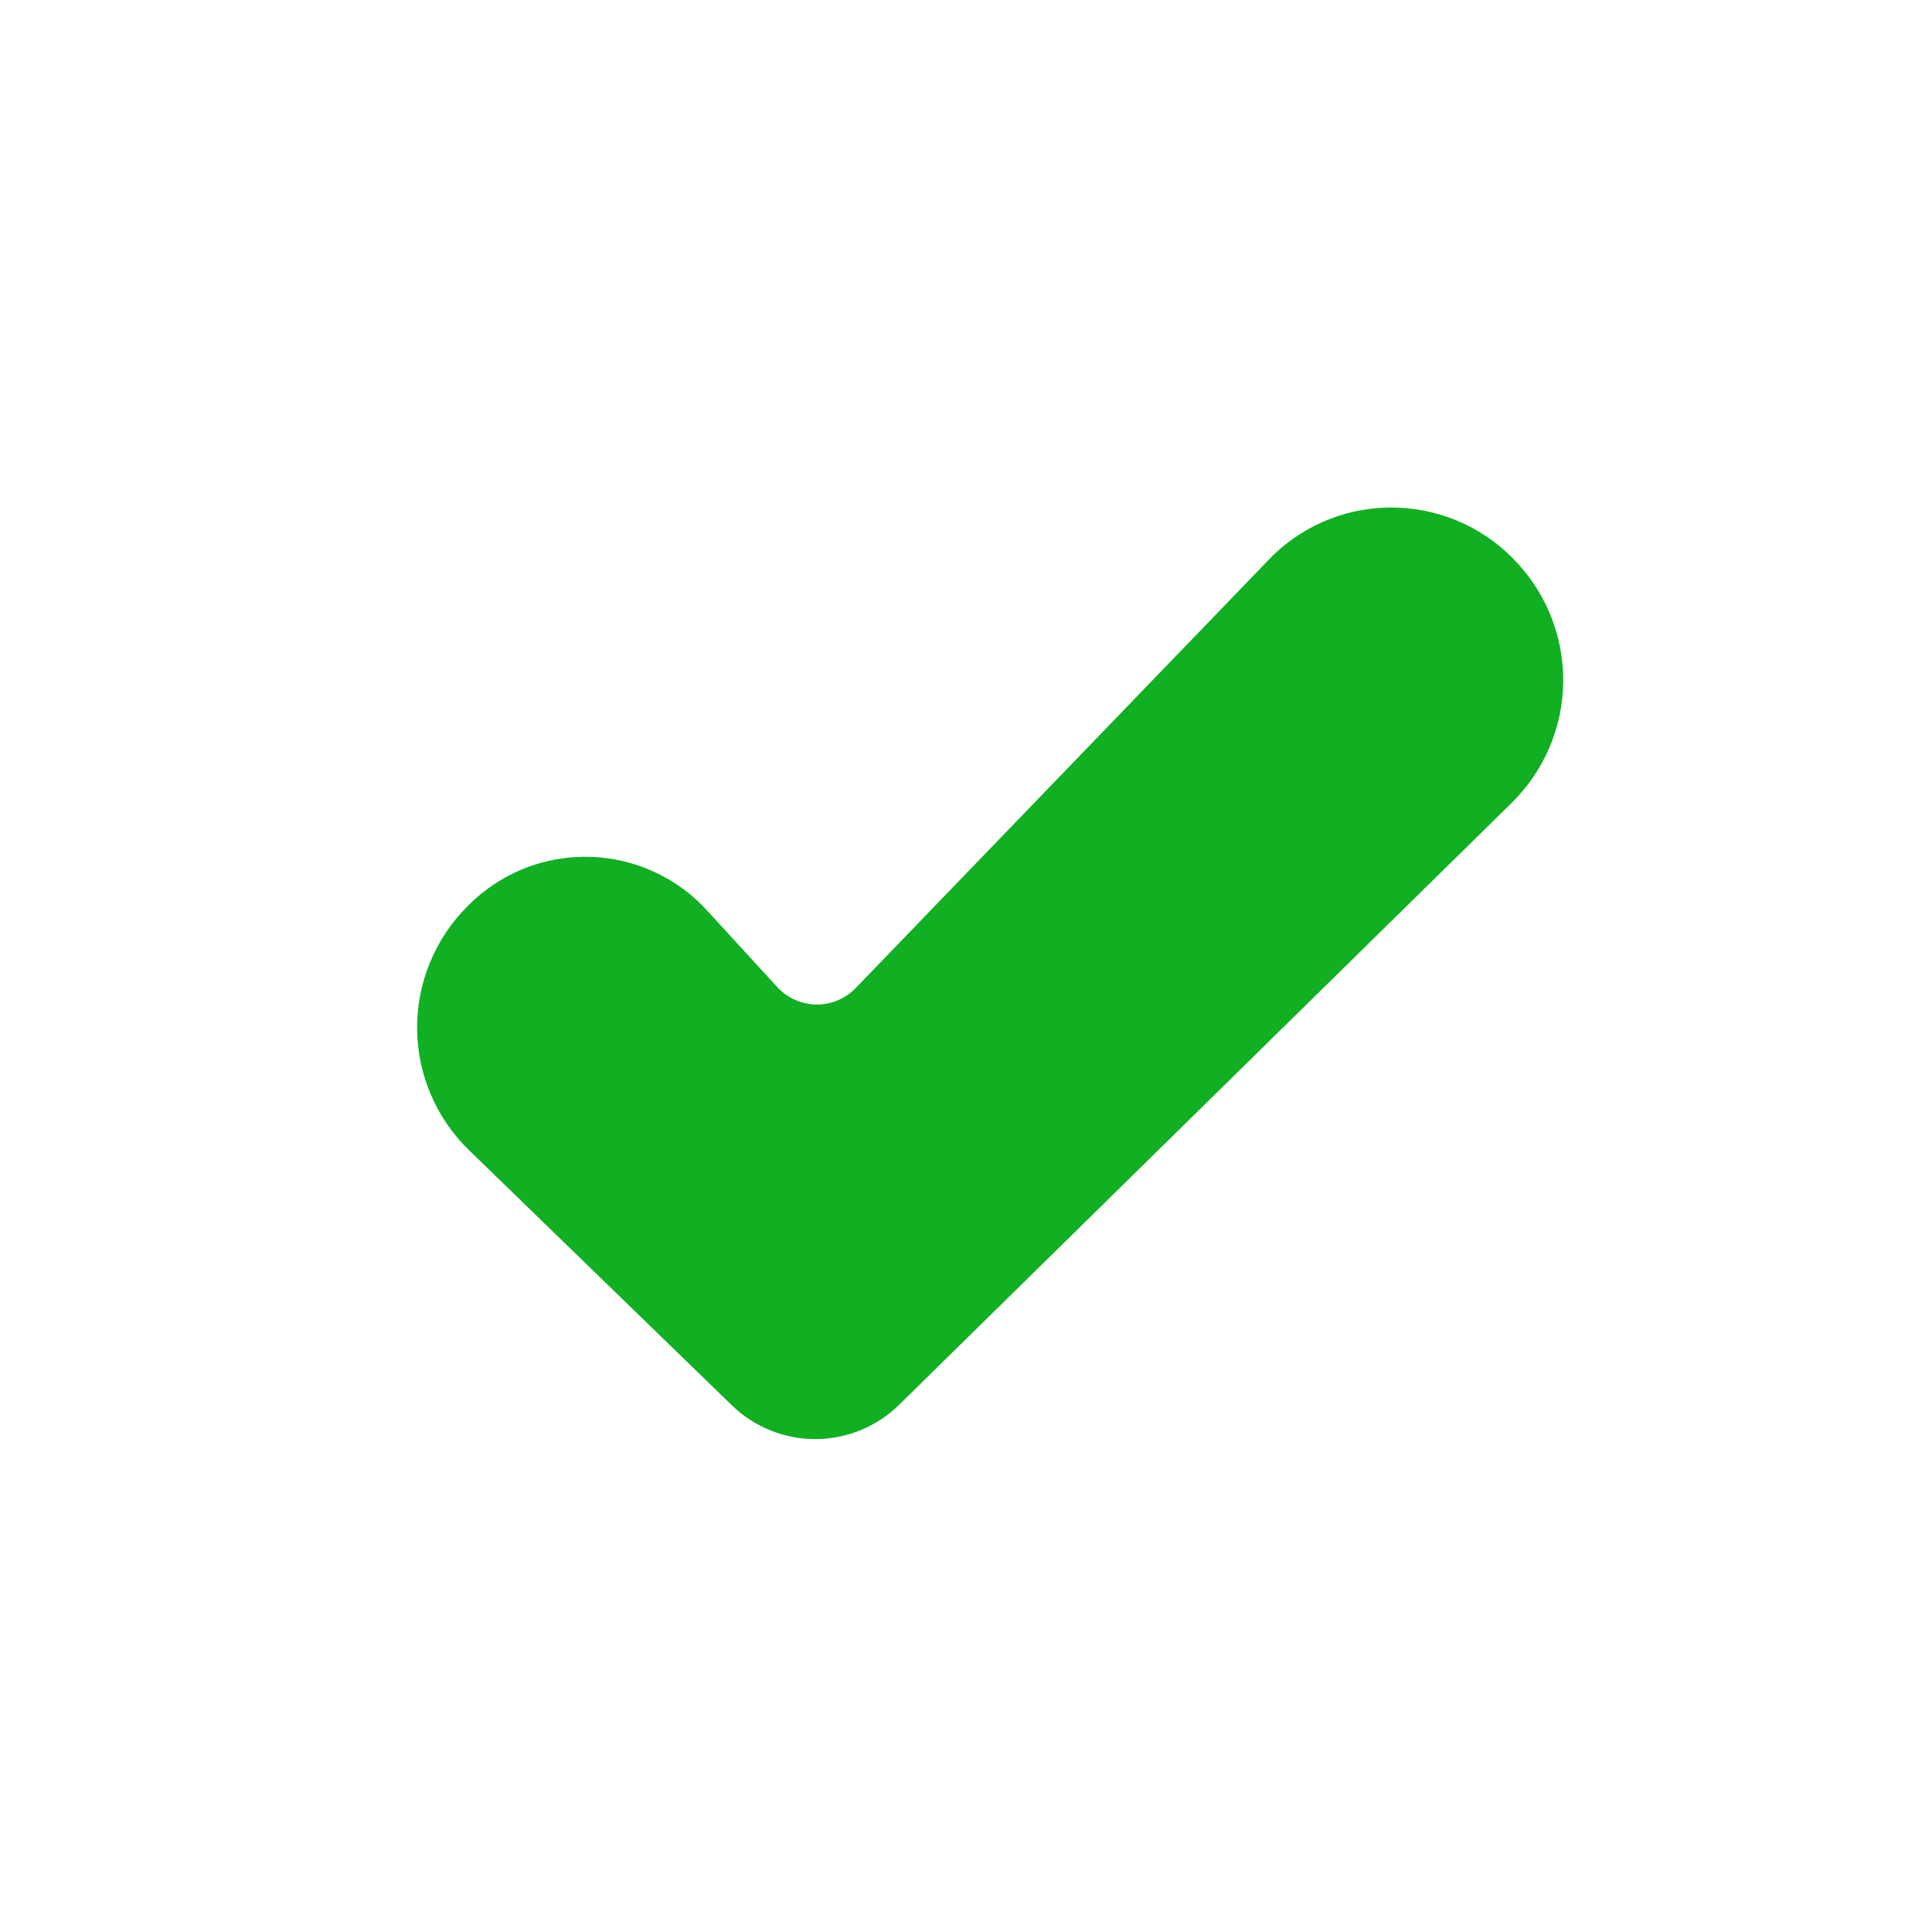 <svg width="16" height="16" viewBox="0 0 16 16" fill="none" xmlns="http://www.w3.org/2000/svg">
<path fill-rule="evenodd" clip-rule="evenodd" d="M6.067 11.644C6.253 11.821 6.501 11.92 6.758 11.918C7.015 11.916 7.261 11.815 7.445 11.635L12.514 6.654C12.649 6.522 12.758 6.364 12.832 6.19C12.906 6.016 12.945 5.829 12.946 5.64C12.947 5.45 12.91 5.263 12.838 5.088C12.766 4.913 12.659 4.754 12.525 4.62C12.392 4.486 12.233 4.38 12.058 4.308C11.883 4.237 11.695 4.201 11.506 4.203C11.317 4.205 11.13 4.245 10.957 4.321C10.784 4.397 10.627 4.507 10.498 4.645L7.09 8.179C7.048 8.224 6.996 8.259 6.939 8.284C6.882 8.308 6.821 8.32 6.759 8.319C6.697 8.318 6.636 8.304 6.58 8.278C6.523 8.253 6.473 8.215 6.432 8.169L5.867 7.553C5.743 7.413 5.591 7.3 5.421 7.222C5.251 7.143 5.067 7.1 4.88 7.096C4.693 7.091 4.507 7.125 4.334 7.195C4.16 7.266 4.003 7.371 3.872 7.505C3.738 7.638 3.633 7.796 3.561 7.971C3.489 8.145 3.453 8.332 3.454 8.521C3.456 8.709 3.495 8.896 3.57 9.069C3.644 9.242 3.753 9.399 3.889 9.53L6.067 11.644Z" fill="#11AF22"/>
</svg>

